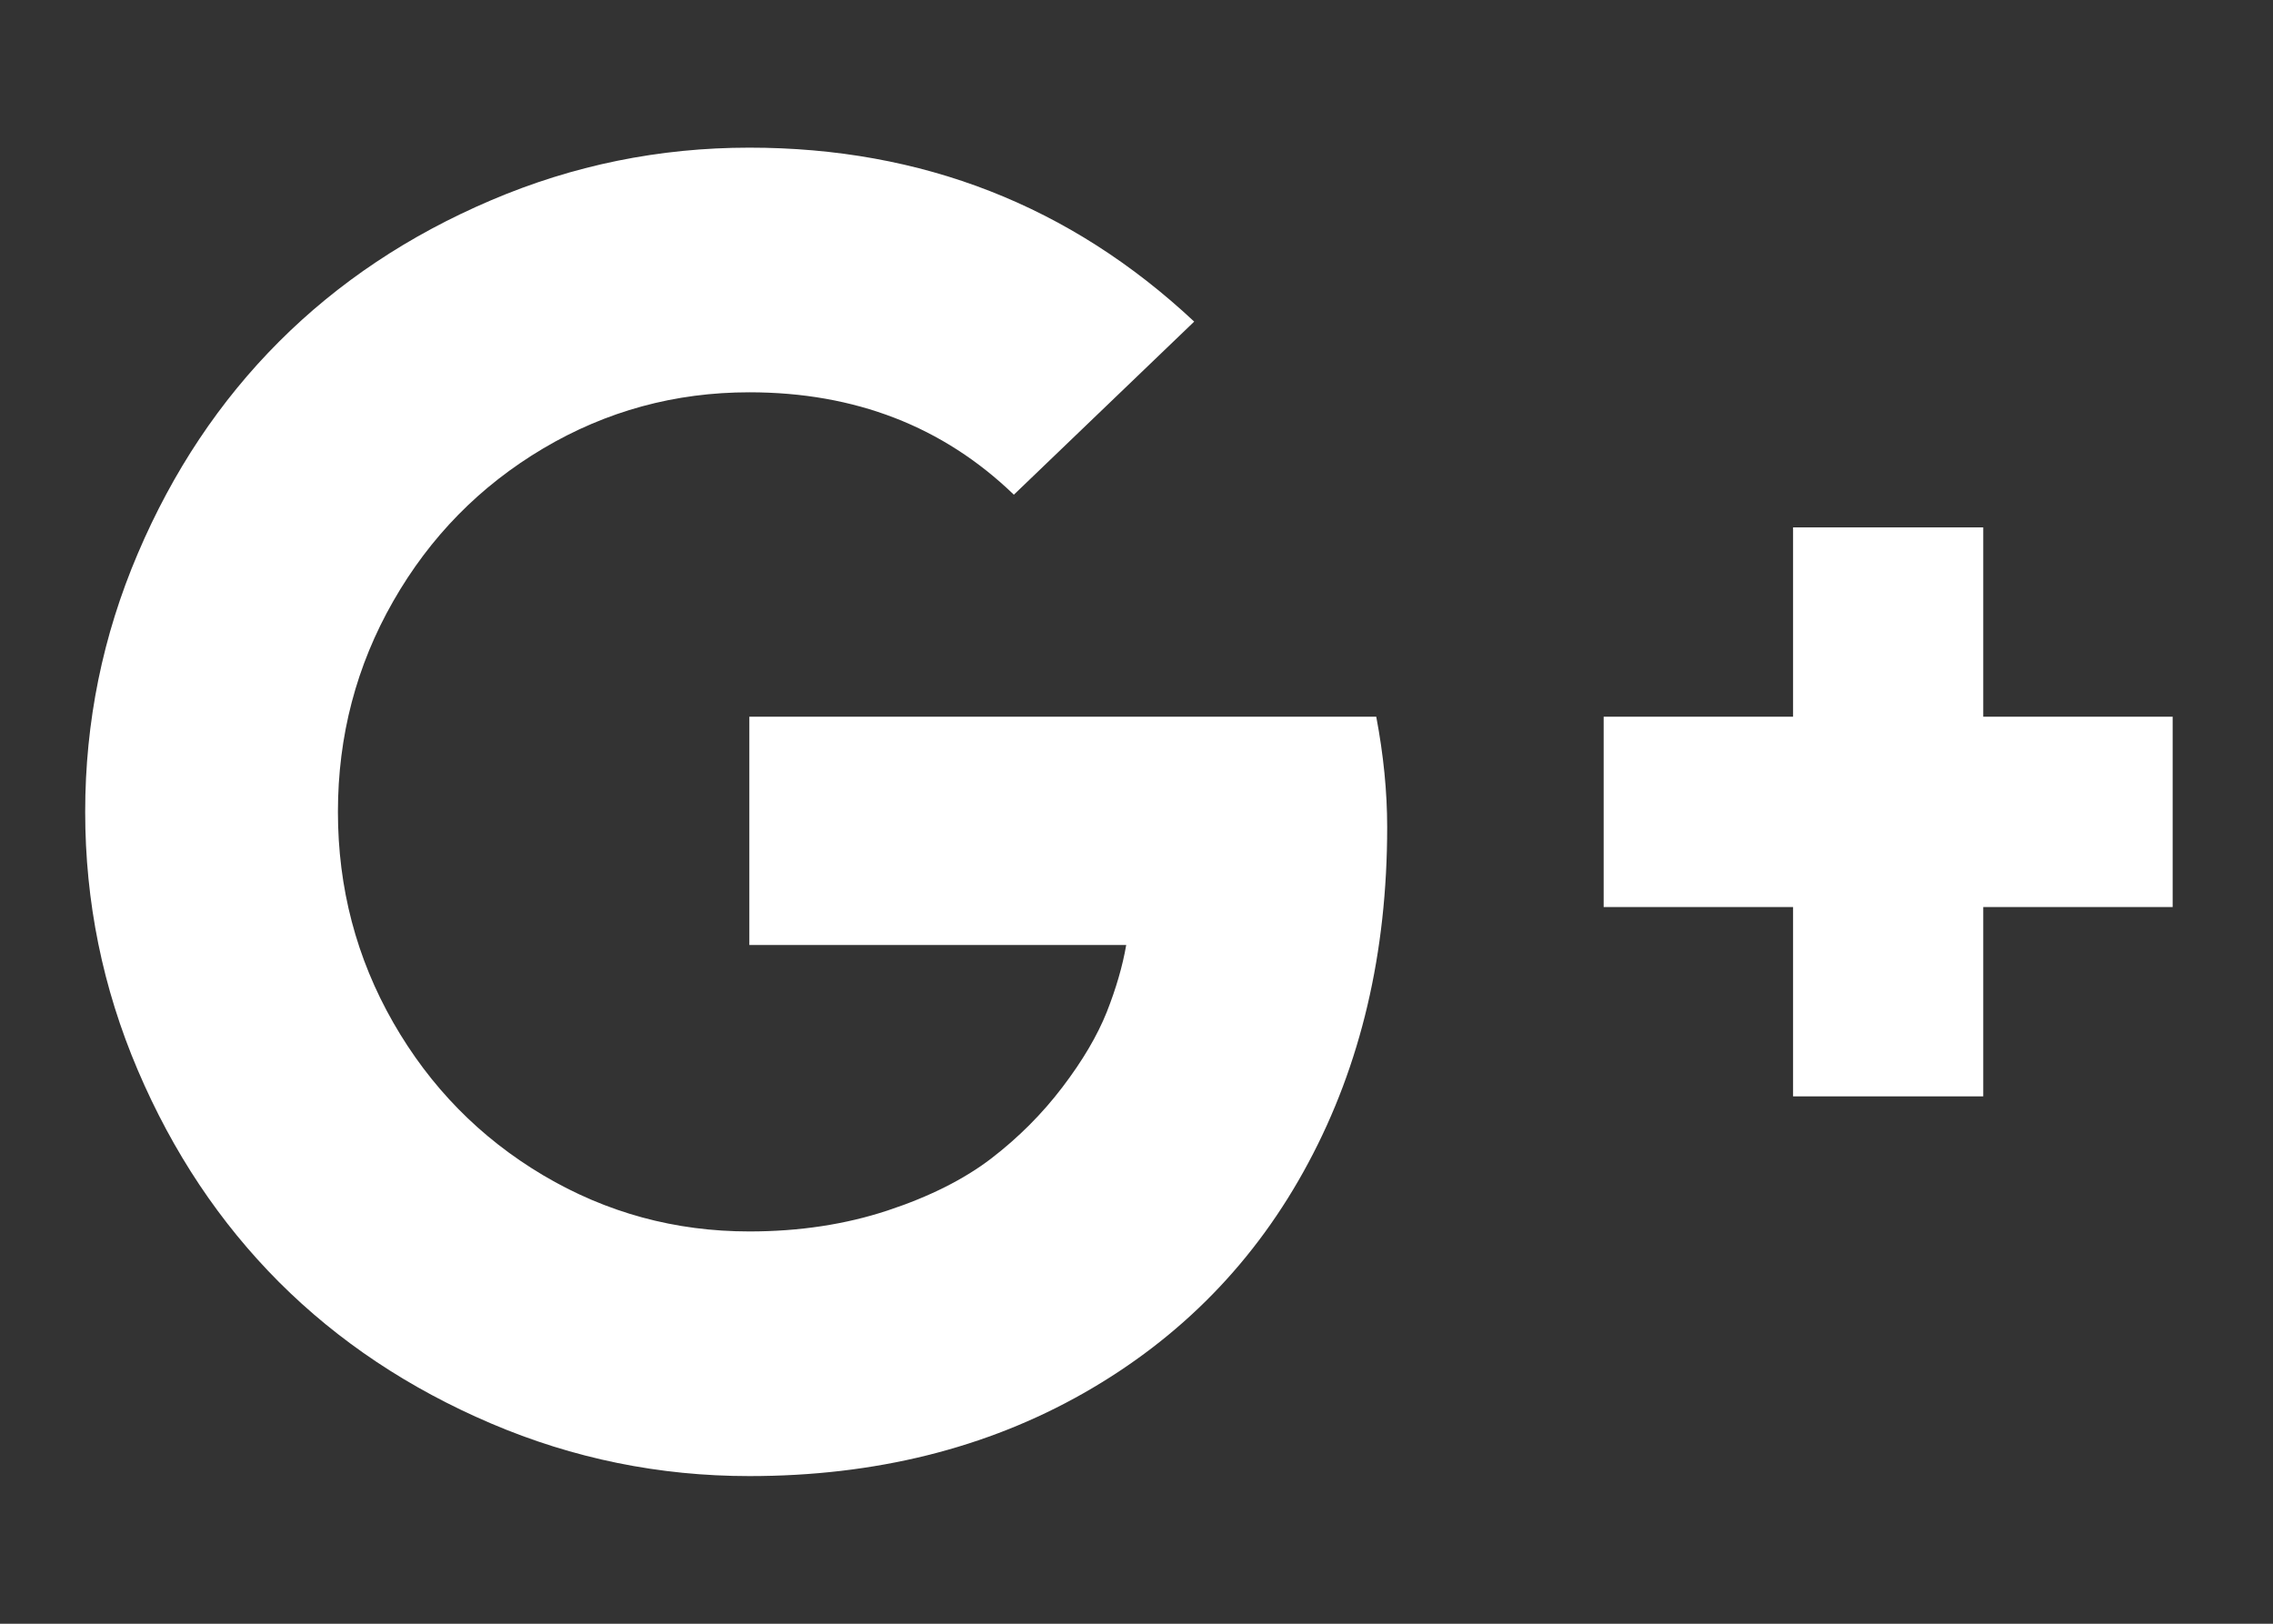 <svg width="21" height="15" viewBox="0 0 21 15" fill="none" xmlns="http://www.w3.org/2000/svg">
<rect x="0" y="0" width="21" height="15" fill="#333333" stroke="none"/>
<g clip-path="url(#clip0_18_2447)">
<path d="M12.816 7.642C12.816 8.803 12.573 9.837 12.087 10.743C11.602 11.65 10.91 12.359 10.011 12.87C9.113 13.38 8.083 13.636 6.923 13.636C6.091 13.636 5.296 13.474 4.537 13.15C3.778 12.826 3.125 12.391 2.578 11.844C2.032 11.297 1.596 10.644 1.273 9.886C0.949 9.127 0.787 8.331 0.787 7.5C0.787 6.668 0.949 5.873 1.273 5.114C1.596 4.355 2.032 3.702 2.578 3.156C3.125 2.609 3.778 2.173 4.537 1.85C5.296 1.526 6.091 1.364 6.923 1.364C8.519 1.364 9.889 1.9 11.033 2.971L9.367 4.57C8.714 3.94 7.899 3.624 6.923 3.624C6.236 3.624 5.602 3.797 5.018 4.143C4.435 4.489 3.973 4.959 3.633 5.554C3.293 6.148 3.122 6.797 3.122 7.5C3.122 8.203 3.293 8.852 3.633 9.446C3.973 10.04 4.435 10.511 5.018 10.857C5.602 11.203 6.236 11.376 6.923 11.376C7.386 11.376 7.811 11.311 8.199 11.183C8.587 11.055 8.907 10.894 9.158 10.702C9.409 10.509 9.628 10.29 9.815 10.044C10.002 9.799 10.138 9.567 10.225 9.35C10.311 9.132 10.371 8.926 10.405 8.73H6.923V6.621H12.715C12.782 6.973 12.816 7.313 12.816 7.642ZM20.073 6.621V8.379H18.323V10.128H16.566V8.379H14.816V6.621H16.566V4.872H18.323V6.621H20.073Z" fill="white"/>
</g>
<defs>
<clipPath id="clip0_18_2447">
<rect width="19.3" height="15" fill="white" transform="matrix(1 0 0 -1 0.78 15)"/>
</clipPath>
</defs>
</svg>
